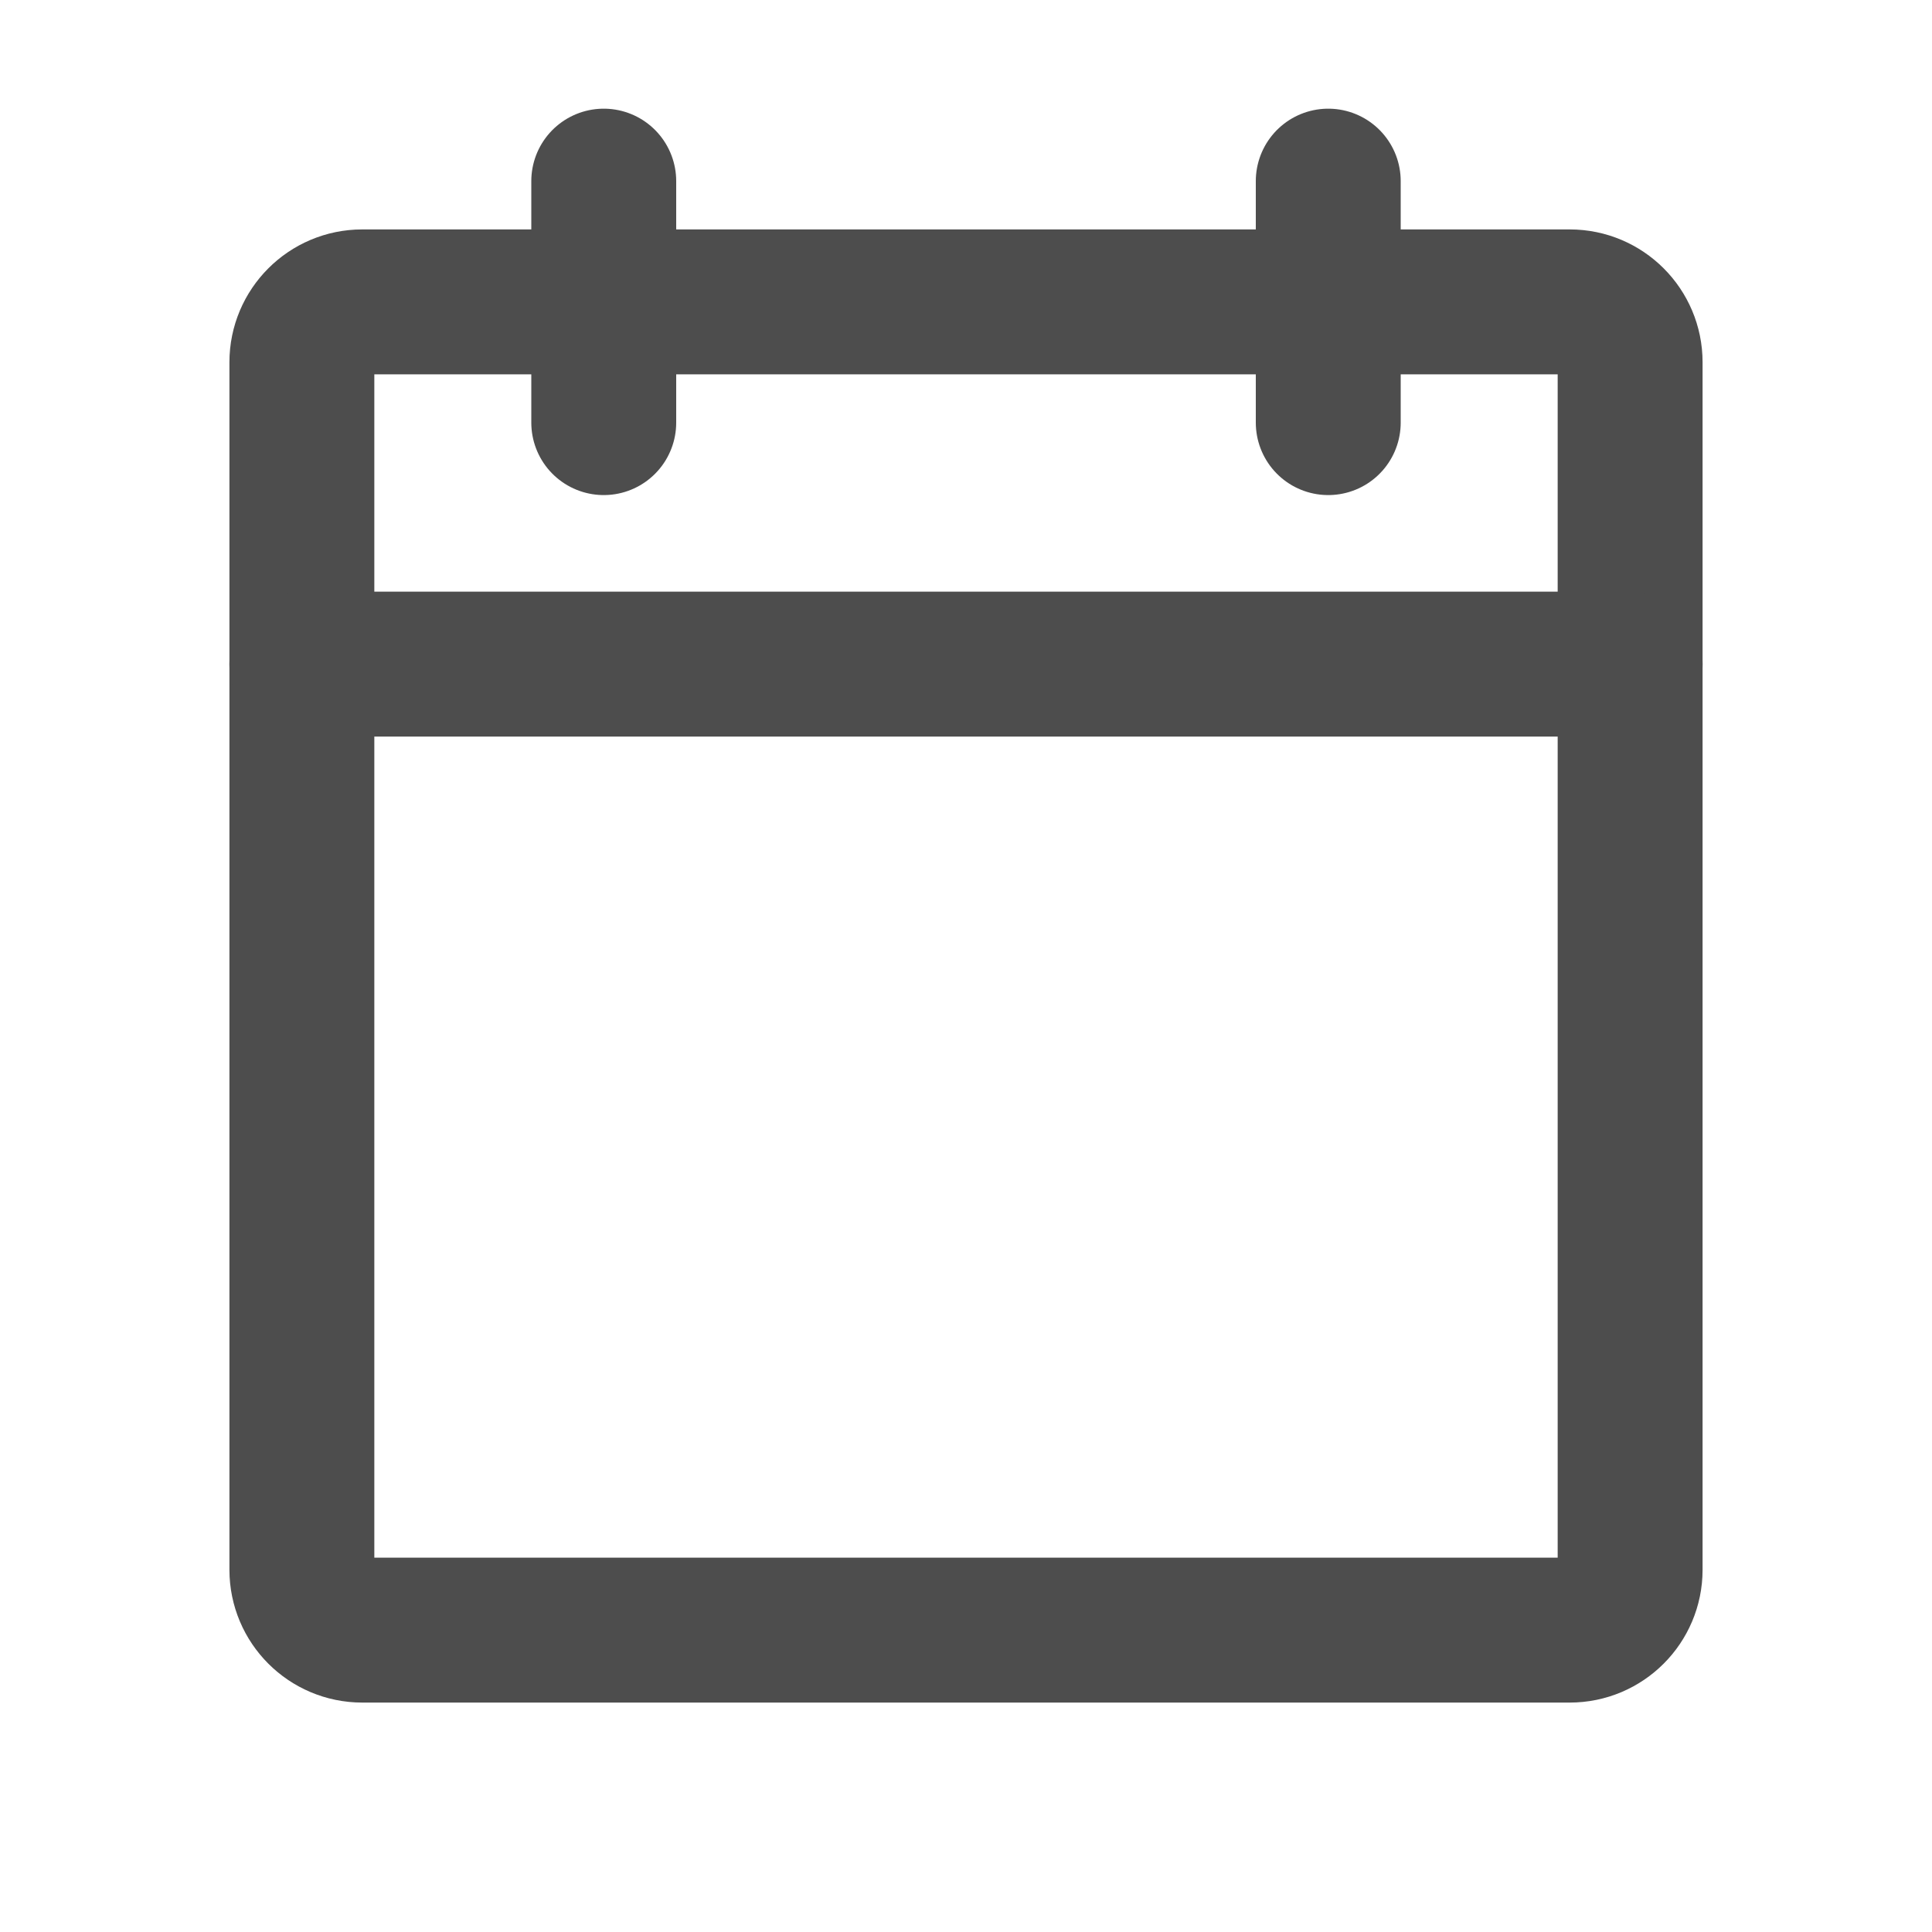 <svg width="20" height="20" viewBox="0 0 20 20" fill="none" xmlns="http://www.w3.org/2000/svg">
<g clip-path="url(#clip0_130_5975)">
<path d="M16.25 3.125H3.75C3.405 3.125 3.125 3.405 3.125 3.75V16.25C3.125 16.595 3.405 16.875 3.75 16.875H16.25C16.595 16.875 16.875 16.595 16.875 16.25V3.75C16.875 3.405 16.595 3.125 16.25 3.125Z" stroke="#4D4D4D" stroke-width="1.5" stroke-linecap="round" stroke-linejoin="round"/>
<path d="M13.75 1.875V4.375" stroke="#4D4D4D" stroke-width="1.5" stroke-linecap="round" stroke-linejoin="round"/>
<path d="M6.25 1.875V4.375" stroke="#4D4D4D" stroke-width="1.5" stroke-linecap="round" stroke-linejoin="round"/>
<path d="M3.125 6.875H16.875" stroke="#4D4D4D" stroke-width="1.5" stroke-linecap="round" stroke-linejoin="round"/>
</g>
<defs>
<clipPath id="clip0_130_5975">
<rect width="20" height="20" fill="white"/>
</clipPath>
</defs>
</svg>
